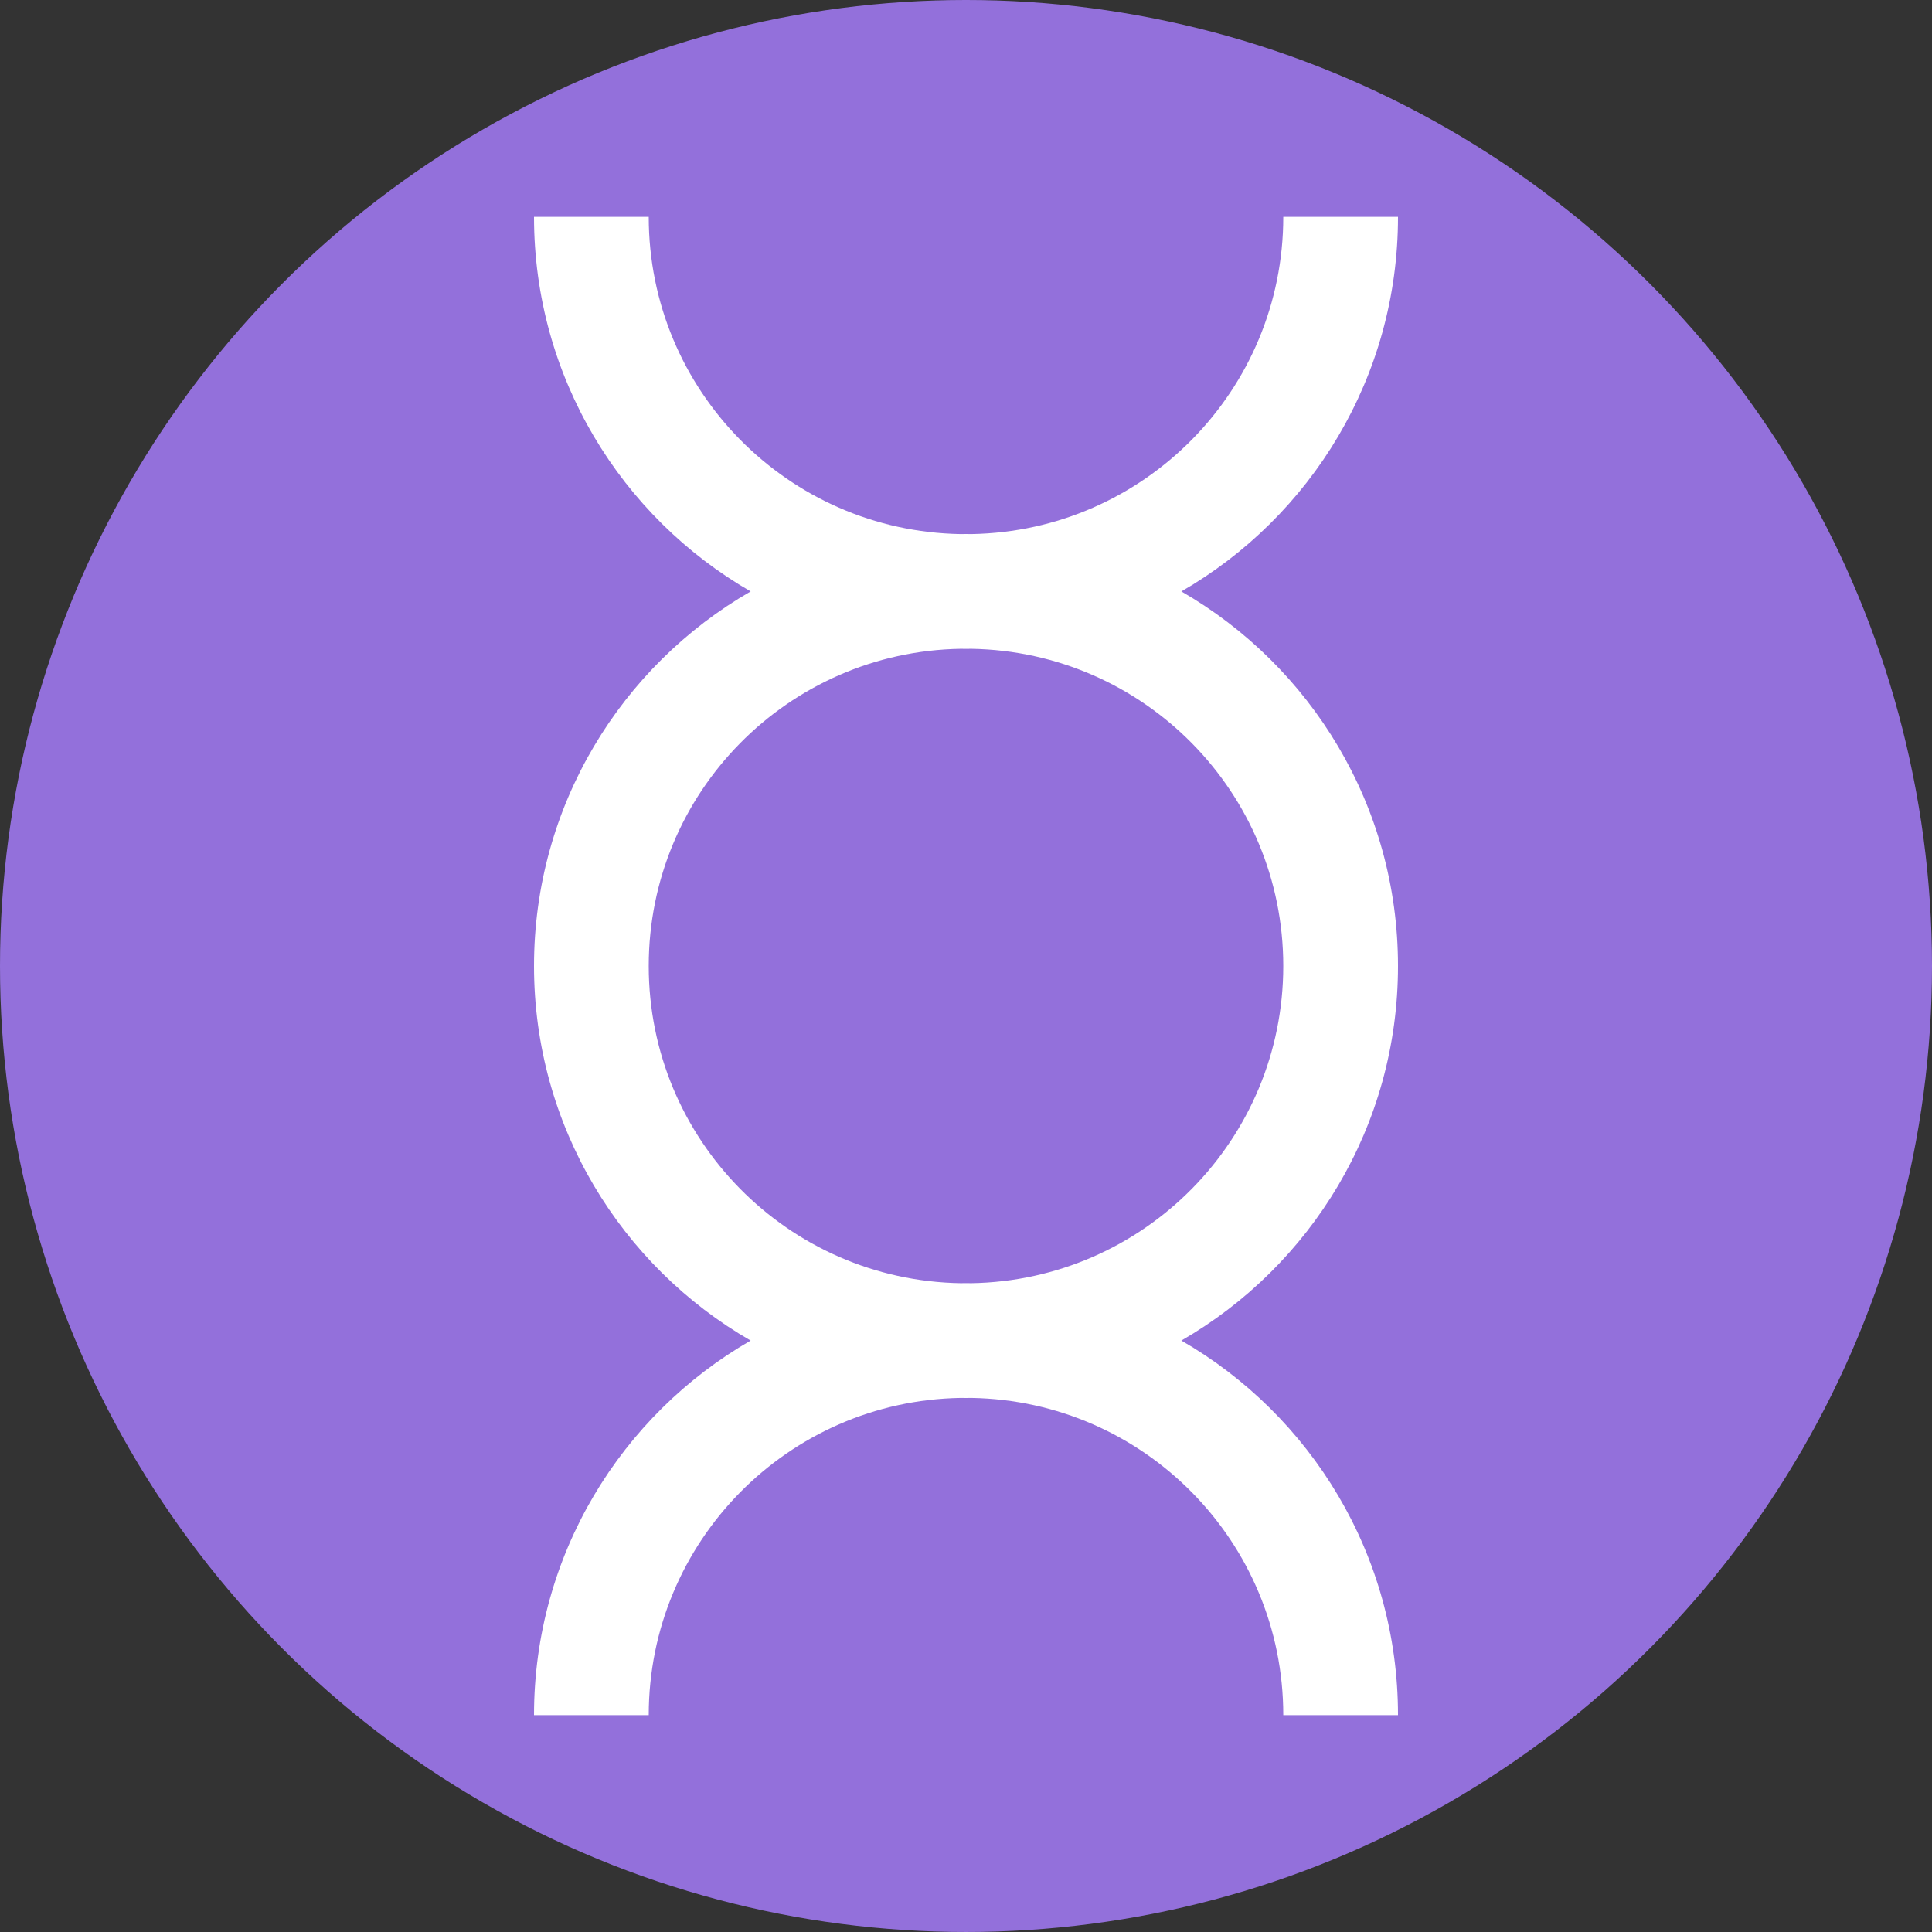 <?xml version="1.0" encoding="utf-8"?>
<!-- Generator: Adobe Illustrator 17.0.0, SVG Export Plug-In . SVG Version: 6.00 Build 0)  -->
<!DOCTYPE svg PUBLIC "-//W3C//DTD SVG 1.1//EN" "http://www.w3.org/Graphics/SVG/1.1/DTD/svg11.dtd">
<svg version="1.1" id="Layer_1" xmlns="http://www.w3.org/2000/svg" xmlns:xlink="http://www.w3.org/1999/xlink" x="0px" y="0px"
	 width="261.143px" height="261.143px" viewBox="0 0 261.143 261.143" enable-background="new 0 0 261.143 261.143"
	 xml:space="preserve">
<rect x="0" y="0" width="261.143" height="261.143" fill="#333333" stroke="none"/>
<circle fill="#9370DB" cx="130.571" cy="130.571" r="130.571"/>
<g>
	<path fill="#FFFFFF" d="M188.964,29.313L188.964,29.313l-15.507-0.001v0.001c0,23.439-18.805,42.483-42.151,42.876
		c-0.245-0.003-0.489-0.009-0.734-0.009c-0.245,0-0.49,0.006-0.734,0.009c-23.346-0.392-42.151-19.436-42.151-42.876v-0.001
		l-15.507,0v0.001c0,21.649,11.781,40.545,29.282,50.629c-17.501,10.084-29.282,28.981-29.282,50.629
		c0,21.649,11.781,40.545,29.282,50.63c-17.501,10.084-29.282,28.981-29.282,50.629v0.001l15.507,0v-0.001
		c0-23.444,18.813-42.491,42.166-42.876c0.24,0.003,0.479,0.009,0.719,0.009c0.24,0,0.479-0.006,0.719-0.009
		c23.353,0.384,42.166,19.432,42.166,42.876v0.001l15.507,0v-0.001c0-21.649-11.781-40.545-29.282-50.629
		c17.501-10.084,29.282-28.981,29.282-50.63c0-21.649-11.781-40.545-29.282-50.629C177.182,69.858,188.964,50.961,188.964,29.313z
		 M173.456,130.571c0,23.444-18.813,42.491-42.166,42.876c-0.24-0.003-0.479-0.009-0.719-0.009c-0.24,0-0.479,0.006-0.719,0.009
		c-23.353-0.384-42.166-19.432-42.166-42.876c0-23.439,18.805-42.483,42.151-42.876c0.245,0.003,0.489,0.009,0.734,0.009
		c0.246,0,0.49-0.006,0.734-0.009C154.651,88.088,173.456,107.132,173.456,130.571z"/>
</g>
</svg>
